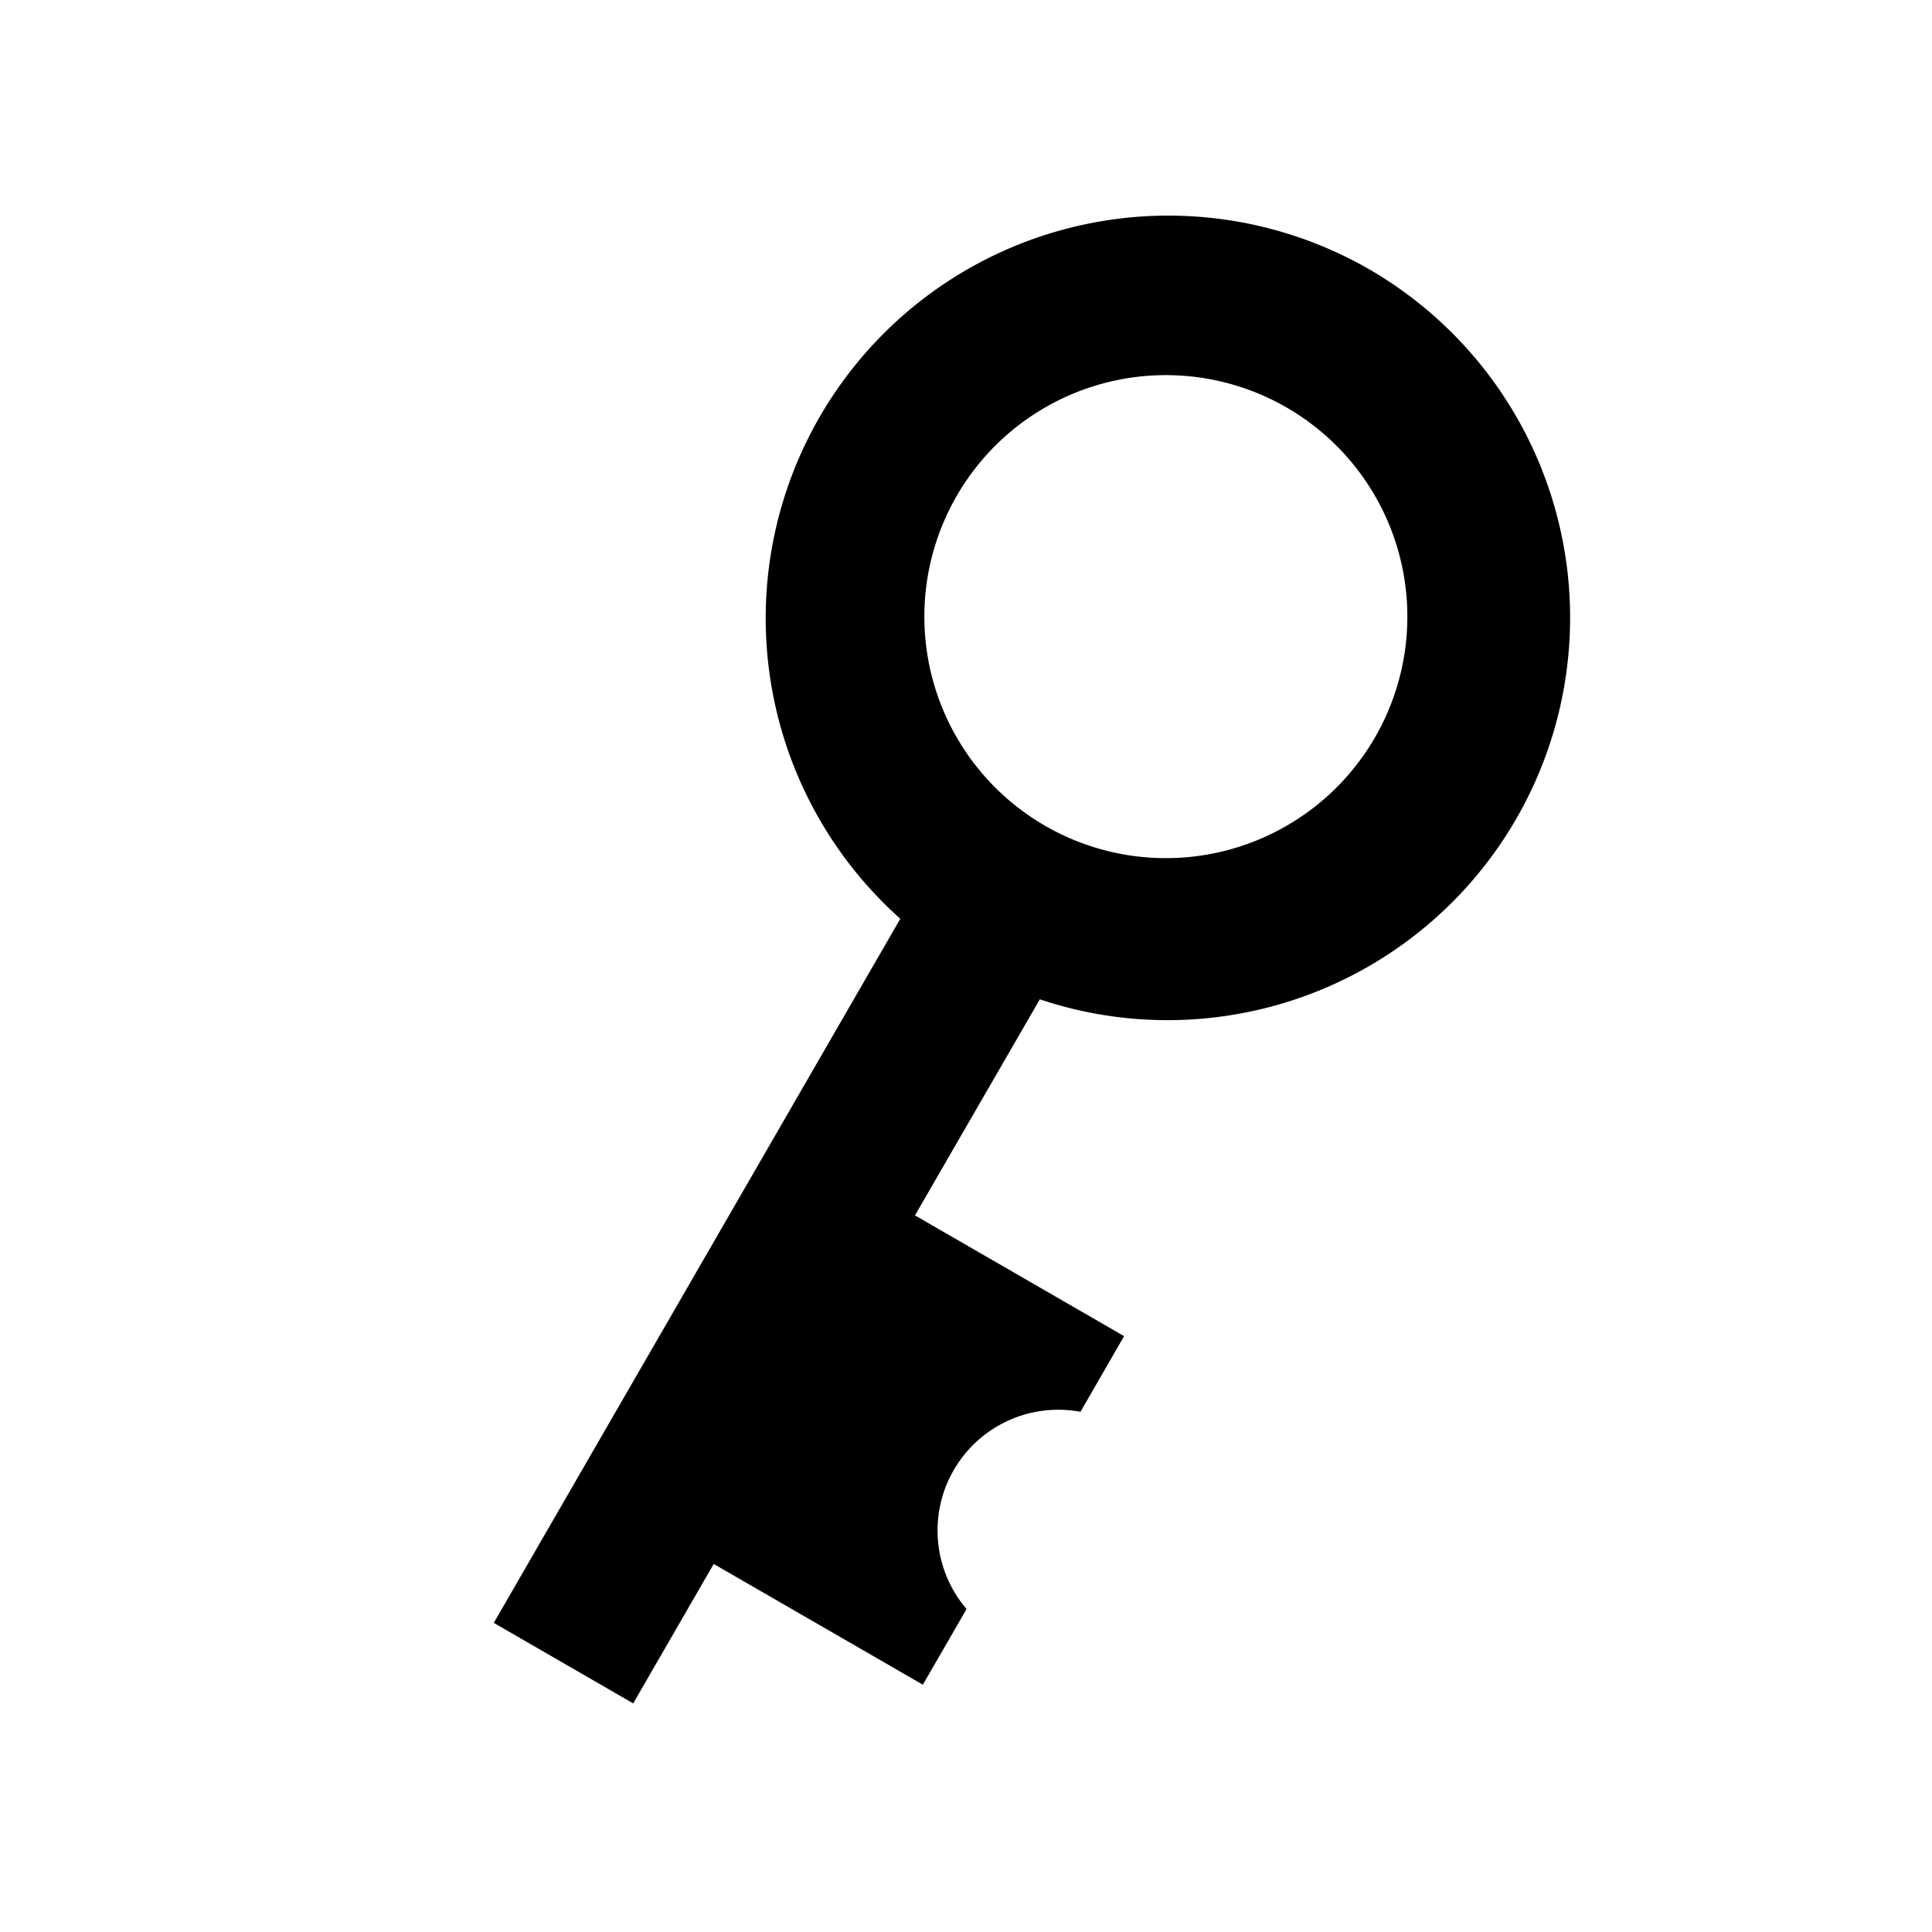 <svg class="icon" viewBox="0 0 1024 1024" xmlns="http://www.w3.org/2000/svg" xmlns:xlink="http://www.w3.org/1999/xlink" id="icon-key-line"><defs><style type="text/css"></style></defs><path d="M725.333 142.507a213.333 213.333 0 0 1-174.208 387.157l-66.176 114.517 110.848 64-23.125 40.107a64 64 0 0 0-60.373 104.533l-23.168 40.107-110.848-64-42.667 73.899-73.899-42.667 215.467-373.205A213.419 213.419 0 0 1 725.333 142.507z m-42.667 73.899a128 128 0 1 0-128 221.696 128 128 0 0 0 128-221.696z" p-id="5188" /></svg>